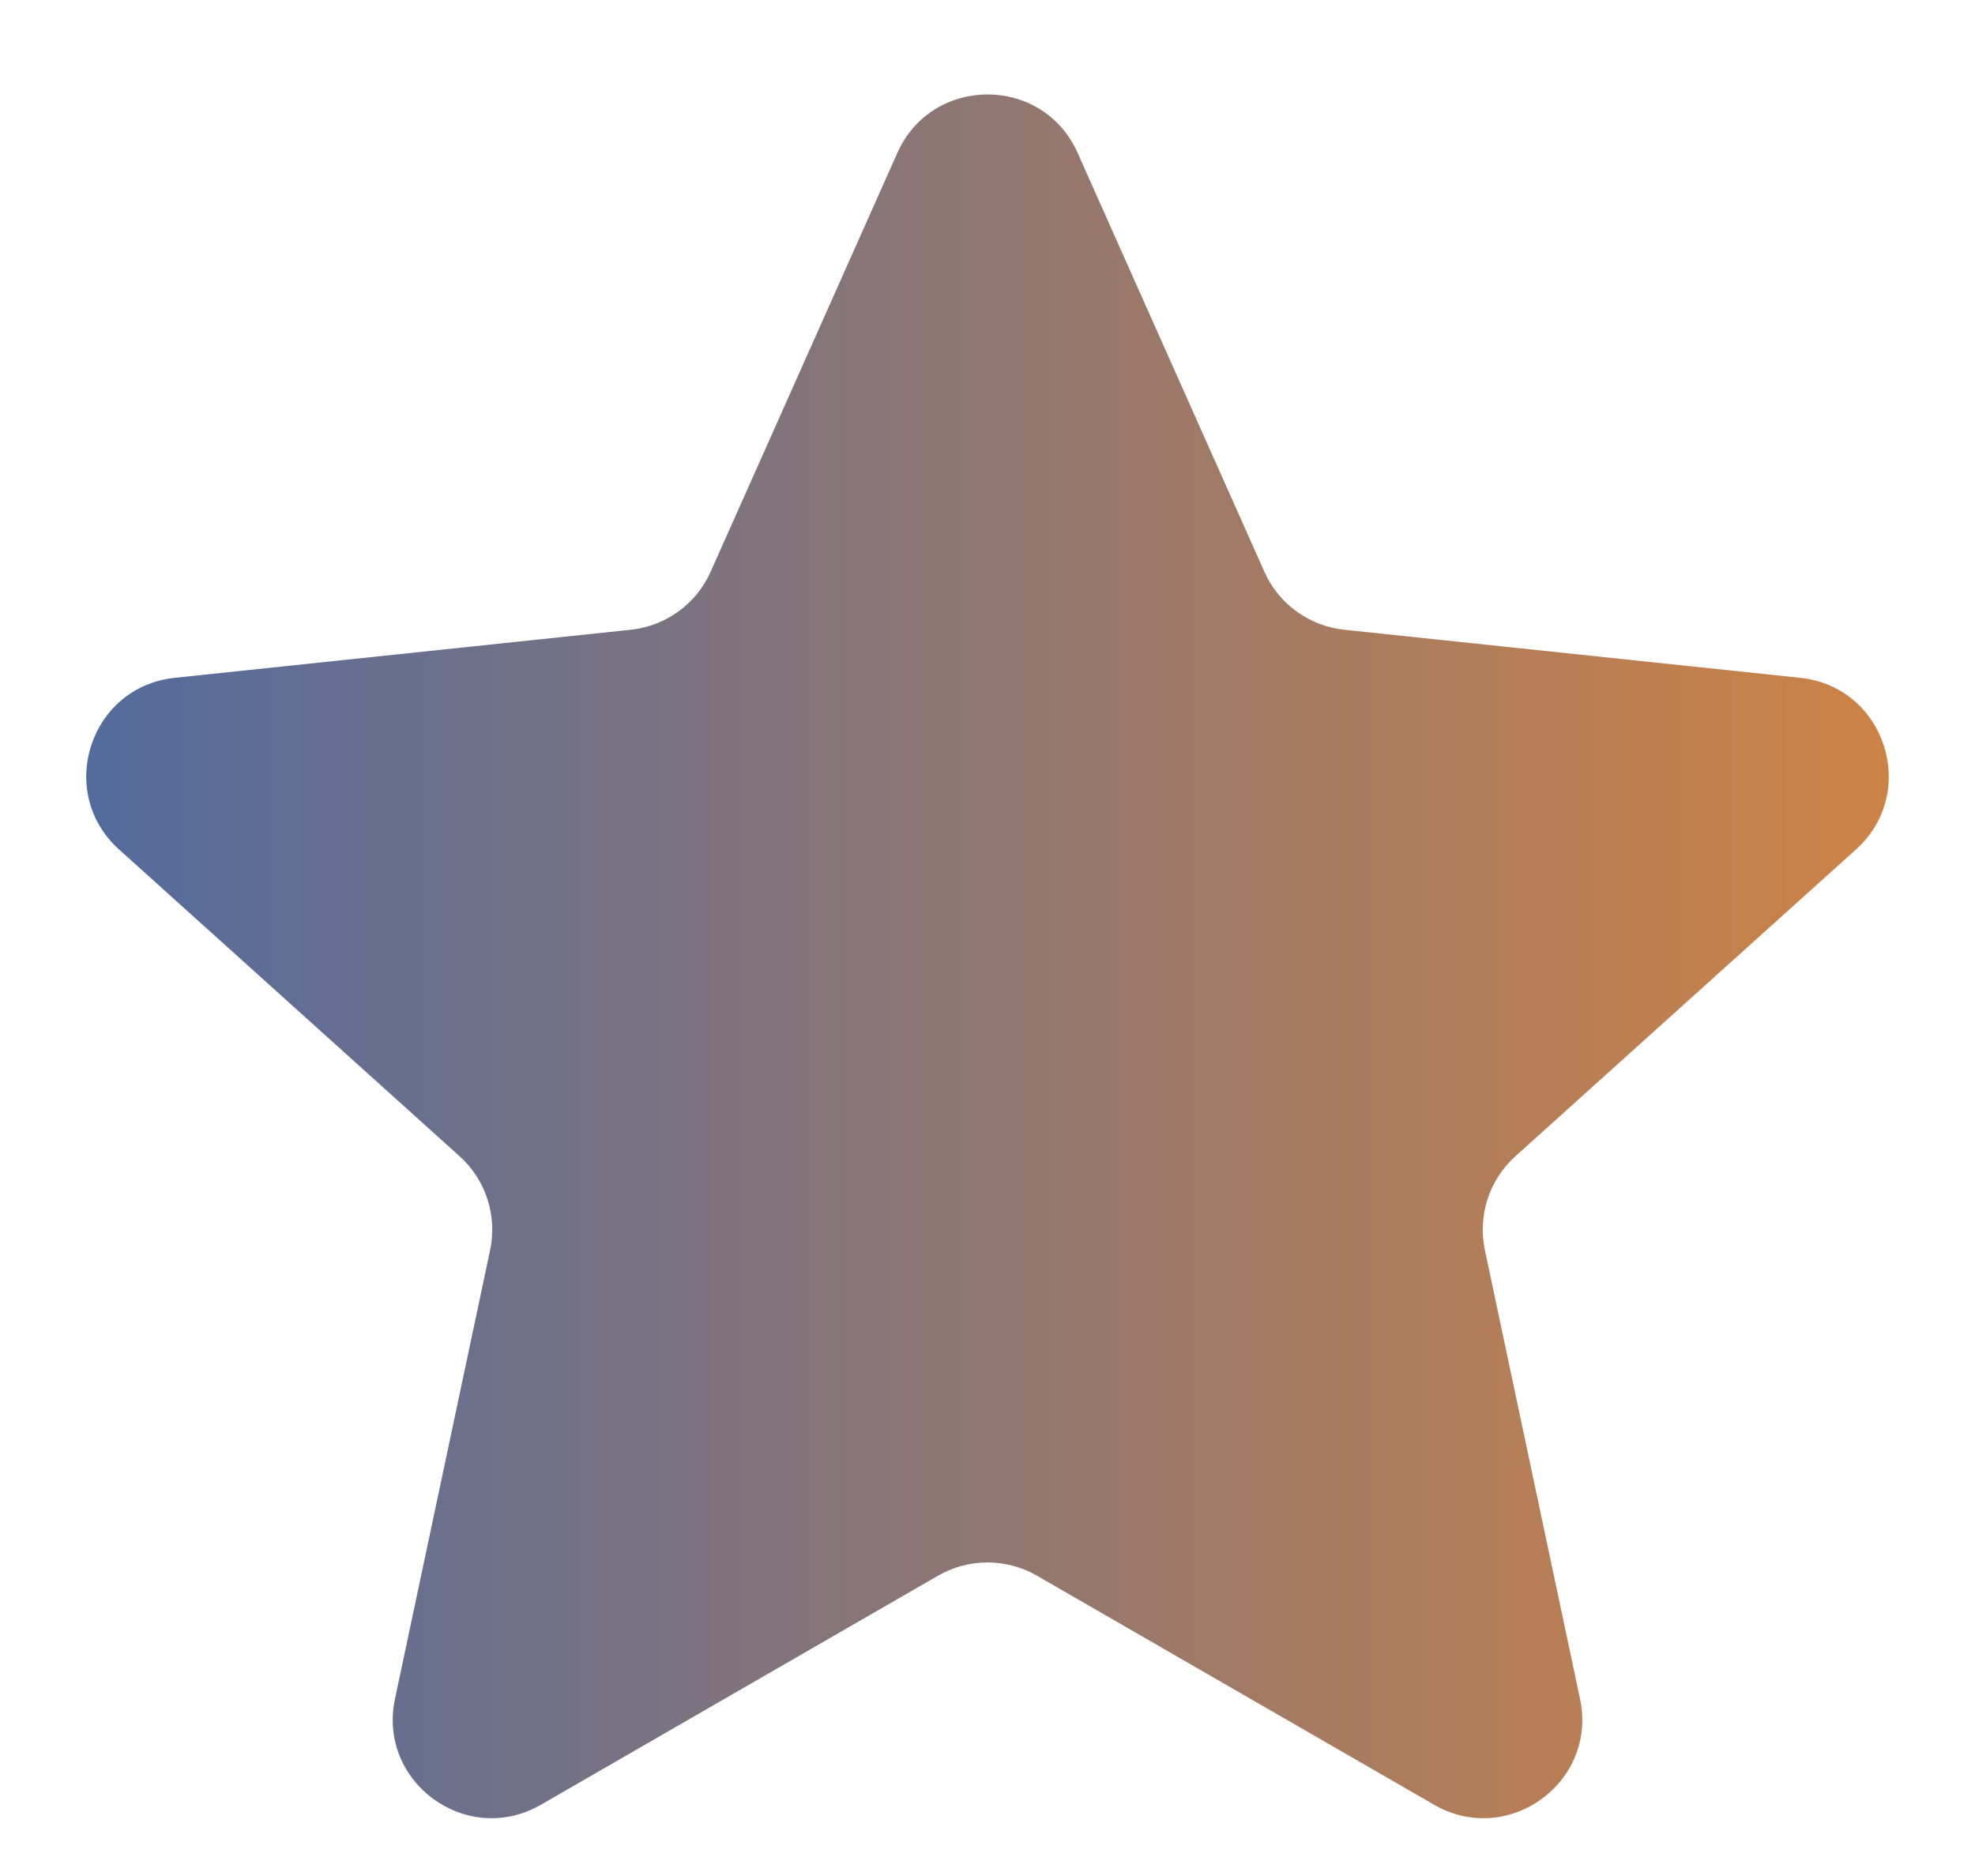<svg width="20" height="19" viewBox="0 0 20 19" fill="none" xmlns="http://www.w3.org/2000/svg">
<path d="M9.087 1.549C9.439 0.759 10.561 0.759 10.913 1.549L12.804 5.791C12.949 6.117 13.258 6.34 13.612 6.378L18.231 6.865C19.091 6.956 19.438 8.023 18.795 8.603L15.345 11.711C15.08 11.95 14.963 12.313 15.037 12.662L16 17.205C16.18 18.051 15.272 18.711 14.522 18.278L10.5 15.958C10.19 15.78 9.81 15.78 9.5 15.958L5.478 18.278C4.728 18.711 3.82 18.051 4 17.205L4.963 12.662C5.037 12.313 4.92 11.95 4.655 11.711L1.205 8.603C0.562 8.023 0.909 6.956 1.769 6.865L6.388 6.378C6.743 6.34 7.051 6.117 7.196 5.791L9.087 1.549Z" fill="url(#paint0_linear_1737_24068)"/>
<defs>
<linearGradient id="paint0_linear_1737_24068" x1="-1.5" y1="11.722" x2="21" y2="11.722" gradientUnits="userSpaceOnUse">
<stop stop-color="#4368A9"/>
<stop offset="1" stop-color="#DA853C"/>
</linearGradient>
</defs>
</svg>
